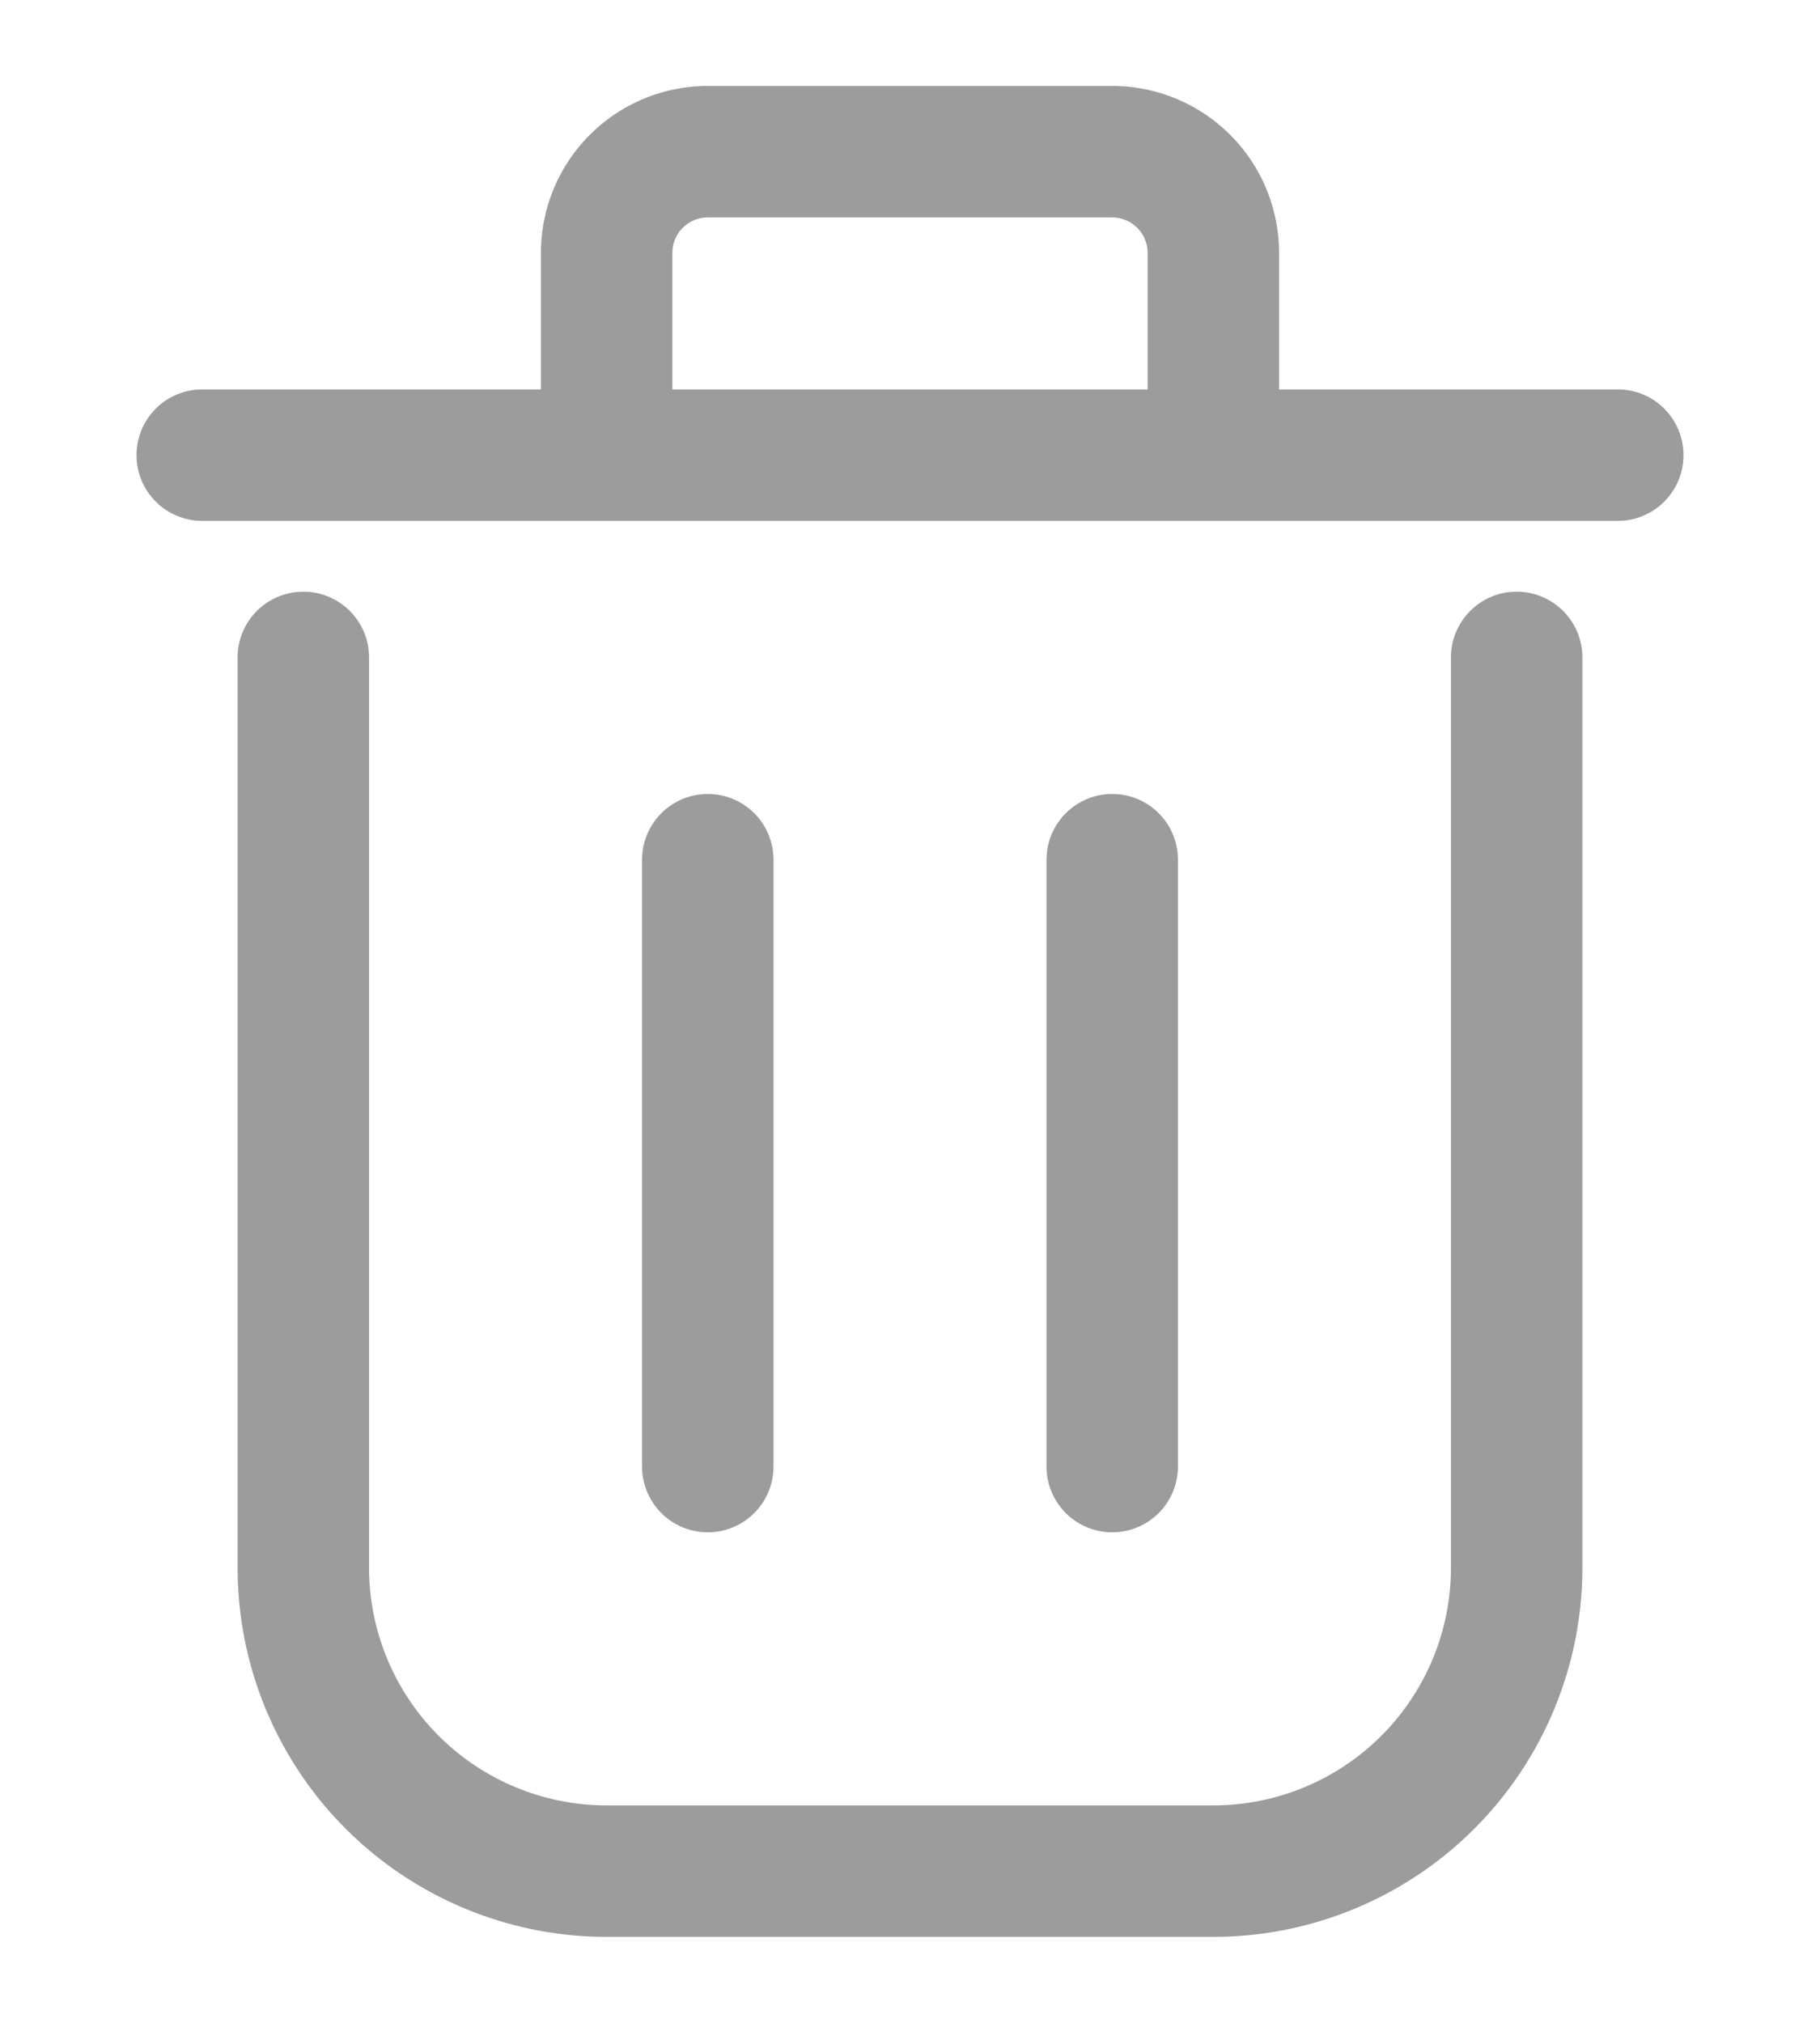<svg width="18" height="20" viewBox="0 0 18 20" fill="none" xmlns="http://www.w3.org/2000/svg"><g id="Frame 4621"><g id="Group 2619" stroke="#9C9C9C" stroke-width="1.3"><path id="Vector 123" d="M15 6.5v9a3 3 0 01-3 3H6a3 3 0 01-3-3v-9" stroke-linecap="round"/><path id="Line 4" d="M11 8.5v6" stroke-linecap="round"/><path id="Line 5" d="M7 8.5v6" stroke-linecap="round"/><path id="Line 6" d="M2 4.5h14" stroke-linecap="round"/><path id="Vector 124" d="M6 5V2.5a1 1 0 011-1h4a1 1 0 011 1V5"/></g></g></svg>